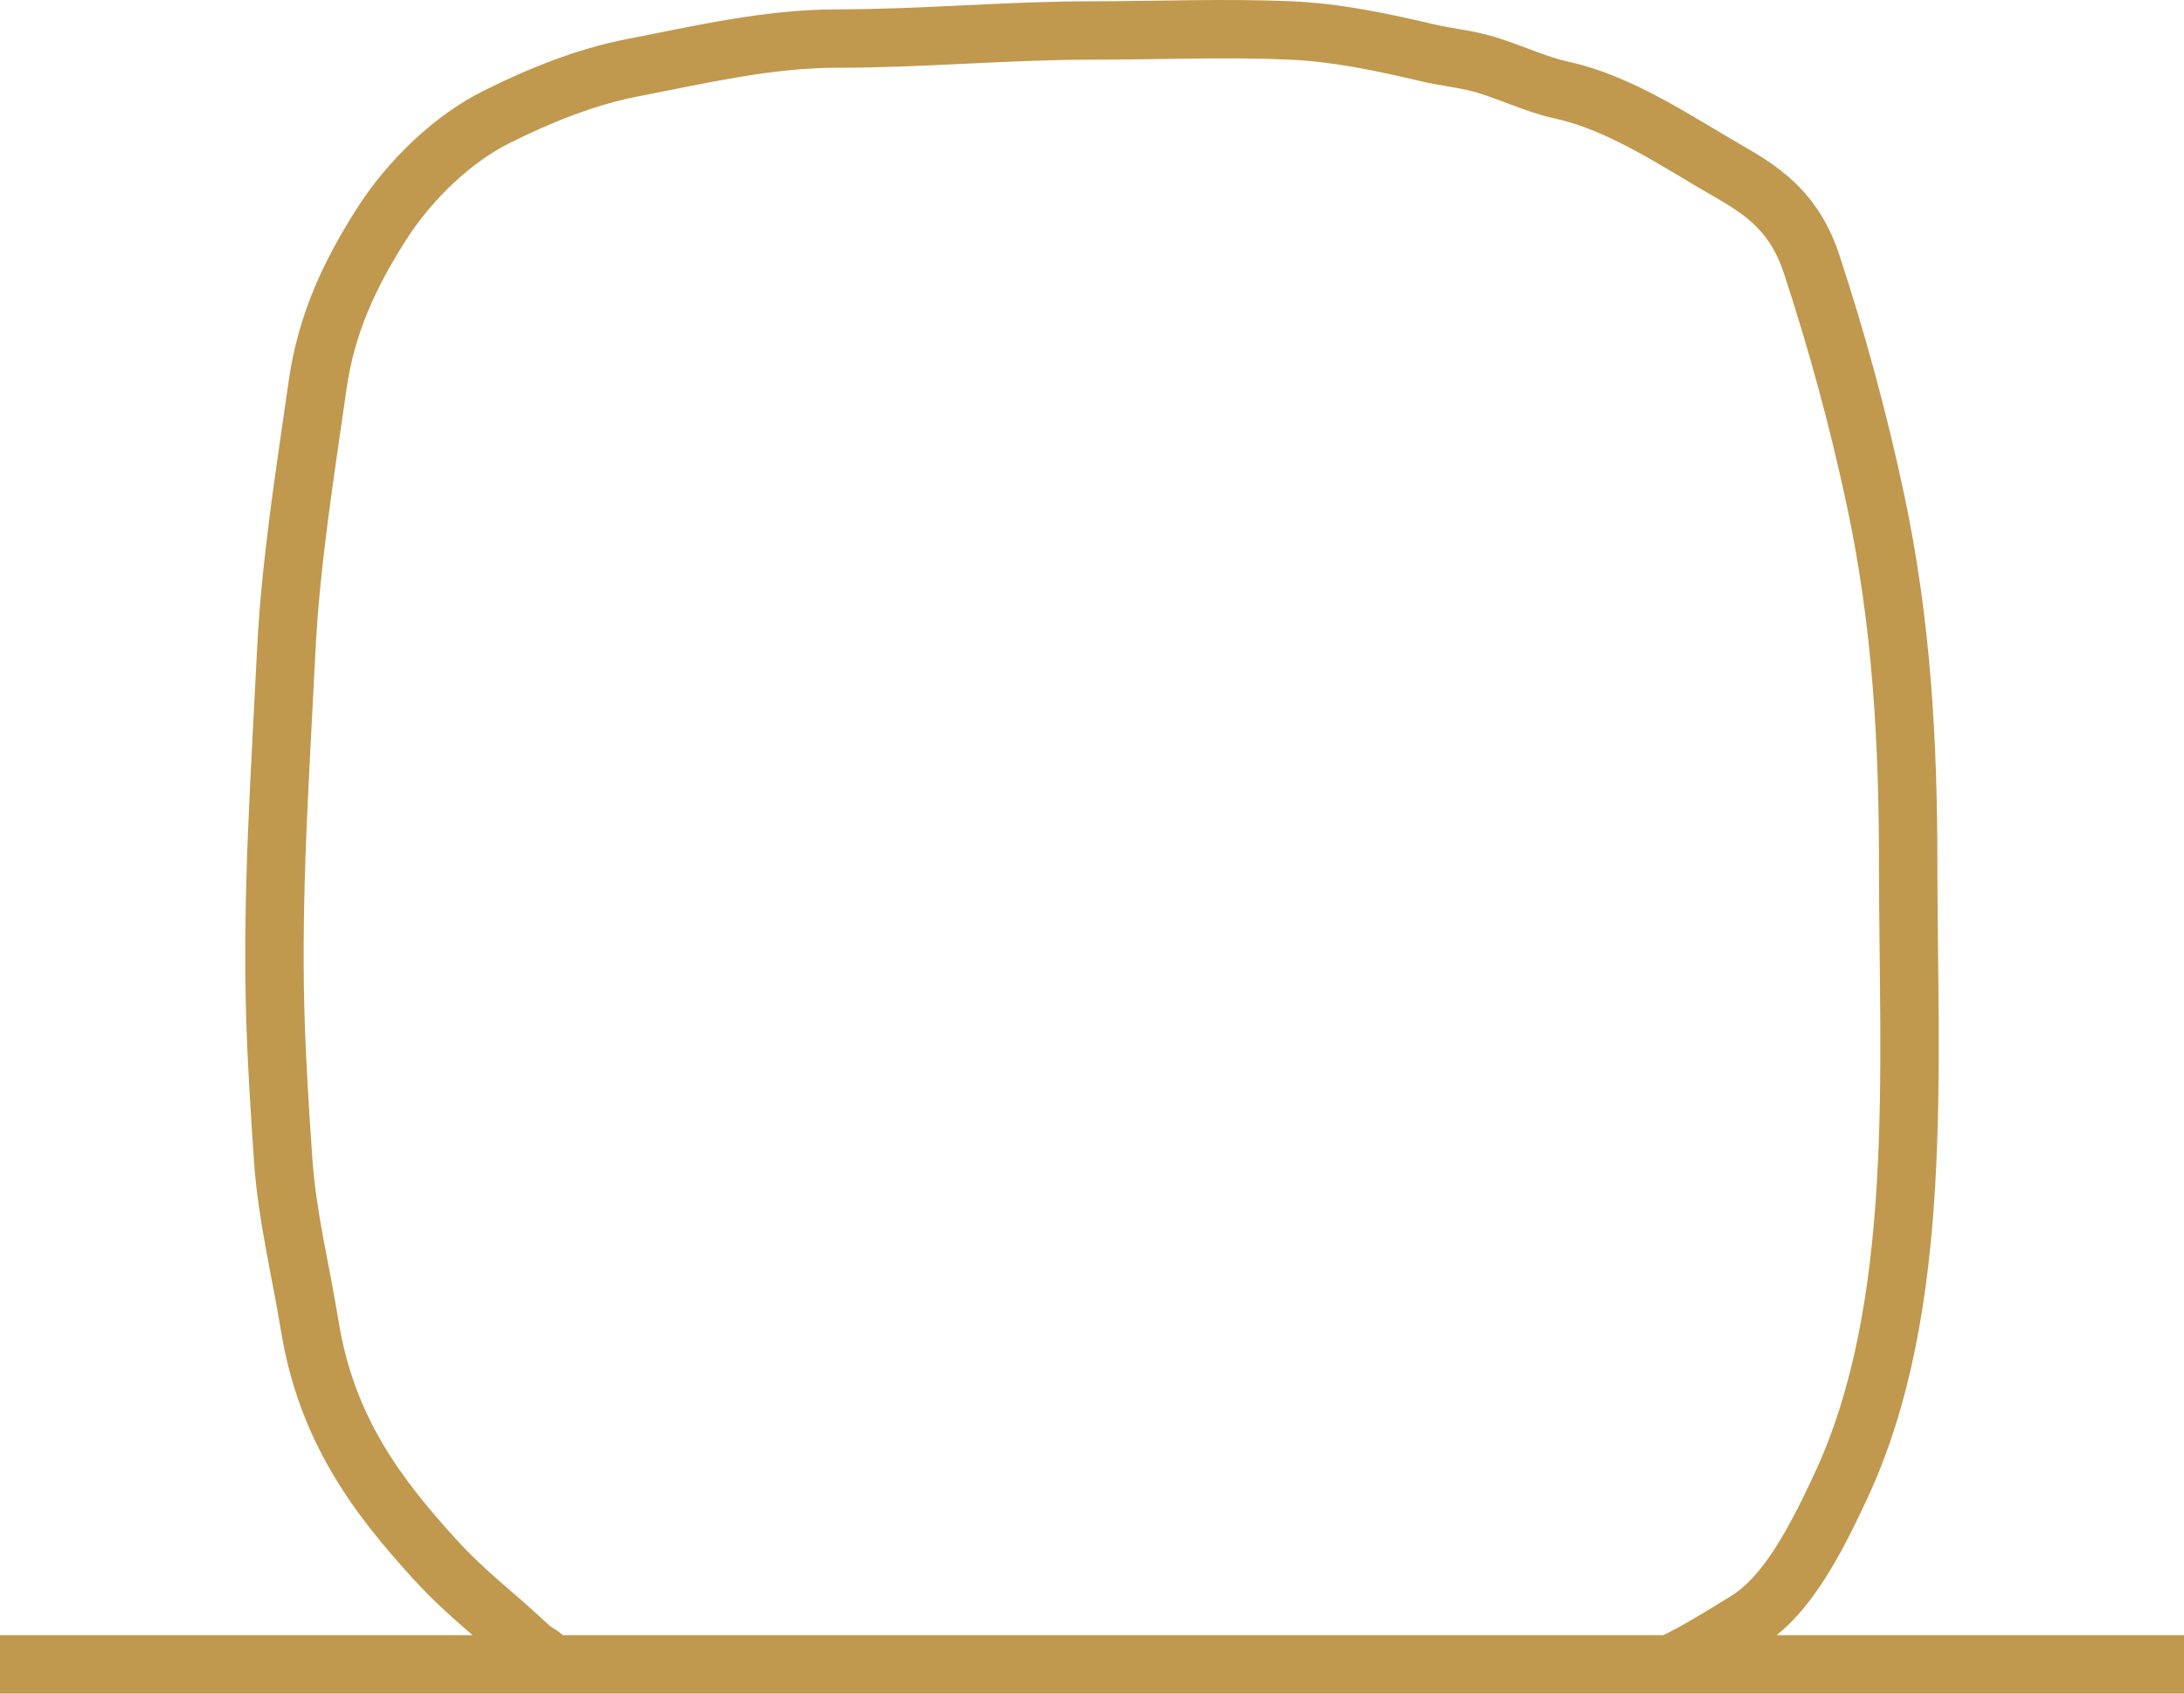 <svg width="374" height="290" viewBox="0 0 374 290" fill="none" xmlns="http://www.w3.org/2000/svg">
<path d="M89.102 286.181C89.755 288.865 92.459 290.511 95.142 289.858C97.825 289.206 99.472 286.502 98.819 283.819L89.102 286.181ZM90.937 282.237L87.598 285.958L87.598 285.958L90.937 282.237ZM85.394 277.248L88.647 273.451L88.647 273.451L85.394 277.248ZM74.532 267.077L78.227 263.708L78.227 263.708L74.532 267.077ZM53.032 226.972L48.096 227.772L48.096 227.772L53.032 226.972ZM48.496 198.648L53.485 198.305L53.485 198.305L48.496 198.648ZM47.125 173.088L52.123 172.953L52.123 172.953L47.125 173.088ZM49 111.759L44.006 111.514L44.006 111.514L49 111.759ZM54.375 66.012L49.425 65.31L54.375 66.012ZM65.238 38.533L69.461 41.209L69.461 41.209L65.238 38.533ZM84.862 20.111L87.108 24.578L87.108 24.578L84.862 20.111ZM108.35 11.591L109.298 16.5L109.298 16.5L108.35 11.591ZM221.06 5.22L220.842 10.215L220.842 10.215L221.06 5.22ZM244.352 9.02L243.202 13.886L243.202 13.886L244.352 9.02ZM254.458 11.092L253.017 15.88L253.017 15.88L254.458 11.092ZM267.42 15.429L268.483 10.543L268.483 10.543L267.42 15.429ZM296.647 29.706L294.159 34.042L294.159 34.042L296.647 29.706ZM310.253 45.287L305.502 46.847L305.502 46.847L310.253 45.287ZM321.227 85.892L316.336 86.928L316.336 86.928L321.227 85.892ZM315.18 254.604L310.651 252.485L310.651 252.485L315.18 254.604ZM299.055 277.555L296.453 273.285L296.453 273.285L299.055 277.555ZM283.875 280.452C281.363 281.6 280.258 284.567 281.405 287.078C282.553 289.59 285.52 290.695 288.031 289.548L283.875 280.452ZM0 290H374V280H0V290ZM98.819 283.819C98.192 281.24 96.223 279.811 95.518 279.312C95.085 279.005 94.599 278.703 94.398 278.575C94.077 278.369 94.135 278.388 94.277 278.515L87.598 285.958C87.896 286.226 88.185 286.44 88.402 286.593C88.623 286.749 88.839 286.889 89.004 286.995C89.395 287.246 89.555 287.342 89.738 287.472C89.902 287.588 89.854 287.575 89.733 287.439C89.6 287.29 89.27 286.871 89.102 286.181L98.819 283.819ZM94.277 278.515C92.574 276.987 90.571 275.098 88.647 273.451L82.141 281.044C83.977 282.617 85.595 284.161 87.598 285.958L94.277 278.515ZM88.647 273.451C84.877 270.22 81.431 267.223 78.227 263.708L70.837 270.446C74.507 274.471 78.39 277.83 82.141 281.044L88.647 273.451ZM78.227 263.708C68.498 253.039 60.611 242.48 57.967 226.172L48.096 227.772C51.203 246.941 60.643 259.266 70.837 270.446L78.227 263.708ZM57.967 226.172C56.347 216.18 54.126 207.631 53.485 198.305L43.508 198.991C44.188 208.87 46.67 218.976 48.096 227.772L57.967 226.172ZM53.485 198.305C52.899 189.799 52.35 181.376 52.123 172.953L42.126 173.223C42.36 181.876 42.923 190.485 43.508 198.991L53.485 198.305ZM52.123 172.953C51.573 152.61 52.983 132.643 53.994 112.004L44.006 111.514C43.01 131.861 41.563 152.386 42.126 173.223L52.123 172.953ZM53.994 112.004C54.739 96.809 57.155 82.02 59.326 66.714L49.425 65.31C47.296 80.321 44.78 95.731 44.006 111.514L53.994 112.004ZM59.326 66.714C60.719 56.894 64.446 49.122 69.461 41.209L61.014 35.856C55.575 44.439 51.089 53.575 49.425 65.31L59.326 66.714ZM69.461 41.209C74.059 33.954 80.845 27.727 87.108 24.578L82.617 15.644C74.539 19.704 66.458 27.267 61.014 35.856L69.461 41.209ZM87.108 24.578C94.415 20.905 101.963 17.917 109.298 16.5L107.403 6.682C98.833 8.336 90.374 11.745 82.617 15.644L87.108 24.578ZM109.298 16.5C121.405 14.163 132.072 11.602 143.457 11.602V1.602C130.845 1.602 118.9 4.462 107.403 6.682L109.298 16.5ZM143.457 11.602C150.85 11.602 158.208 11.25 165.431 10.905C172.694 10.559 179.825 10.22 186.961 10.22V0.22C179.547 0.22 172.179 0.572 164.955 0.917C157.691 1.263 150.572 1.602 143.457 1.602V11.602ZM186.961 10.22C198.642 10.22 209.589 9.726 220.842 10.215L221.277 0.225C209.771 -0.276 198.025 0.22 186.961 0.22V10.22ZM220.842 10.215C228.144 10.533 235.54 12.075 243.202 13.886L245.502 4.154C237.778 2.328 229.593 0.587 221.277 0.225L220.842 10.215ZM243.202 13.886C245.075 14.328 246.973 14.627 248.552 14.901C250.209 15.188 251.643 15.466 253.017 15.88L255.899 6.304C253.91 5.706 251.973 5.345 250.26 5.048C248.468 4.737 246.995 4.507 245.502 4.154L243.202 13.886ZM253.017 15.88C254.967 16.467 256.896 17.227 259.182 18.078C261.362 18.89 263.814 19.761 266.357 20.314L268.483 10.543C266.691 10.153 264.812 9.503 262.671 8.706C260.634 7.948 258.25 7.012 255.899 6.304L253.017 15.88ZM266.357 20.314C270.812 21.284 275.289 23.255 279.964 25.775C284.792 28.378 289.131 31.157 294.159 34.042L299.136 25.369C294.74 22.846 289.581 19.6 284.709 16.973C279.684 14.264 274.26 11.8 268.483 10.543L266.357 20.314ZM294.159 34.042C299.651 37.194 303.305 40.154 305.502 46.847L315.004 43.728C311.726 33.744 305.715 29.144 299.136 25.369L294.159 34.042ZM305.502 46.847C309.769 59.845 313.403 73.079 316.336 86.928L326.119 84.856C323.105 70.627 319.374 57.043 315.004 43.728L305.502 46.847ZM316.336 86.928C320.606 107.092 321.77 126.833 321.77 148.065H331.77C331.77 126.478 330.59 105.969 326.119 84.856L316.336 86.928ZM321.77 148.065C321.77 165.795 322.482 184.348 321.402 202.562C320.326 220.709 317.486 237.88 310.651 252.485L319.709 256.723C327.323 240.452 330.278 221.823 331.385 203.154C332.488 184.551 331.77 165.273 331.77 148.065H321.77ZM310.651 252.485C308.591 256.888 306.438 261.287 304 265.078C301.533 268.913 299.029 271.716 296.453 273.285L301.656 281.824C306.111 279.11 309.604 274.851 312.41 270.488C315.244 266.082 317.639 261.147 319.709 256.723L310.651 252.485ZM296.453 273.285C291.869 276.078 287.981 278.576 283.875 280.452L288.031 289.548C292.828 287.356 297.391 284.423 301.656 281.824L296.453 273.285Z" fill="#C0994E"/>
</svg>
